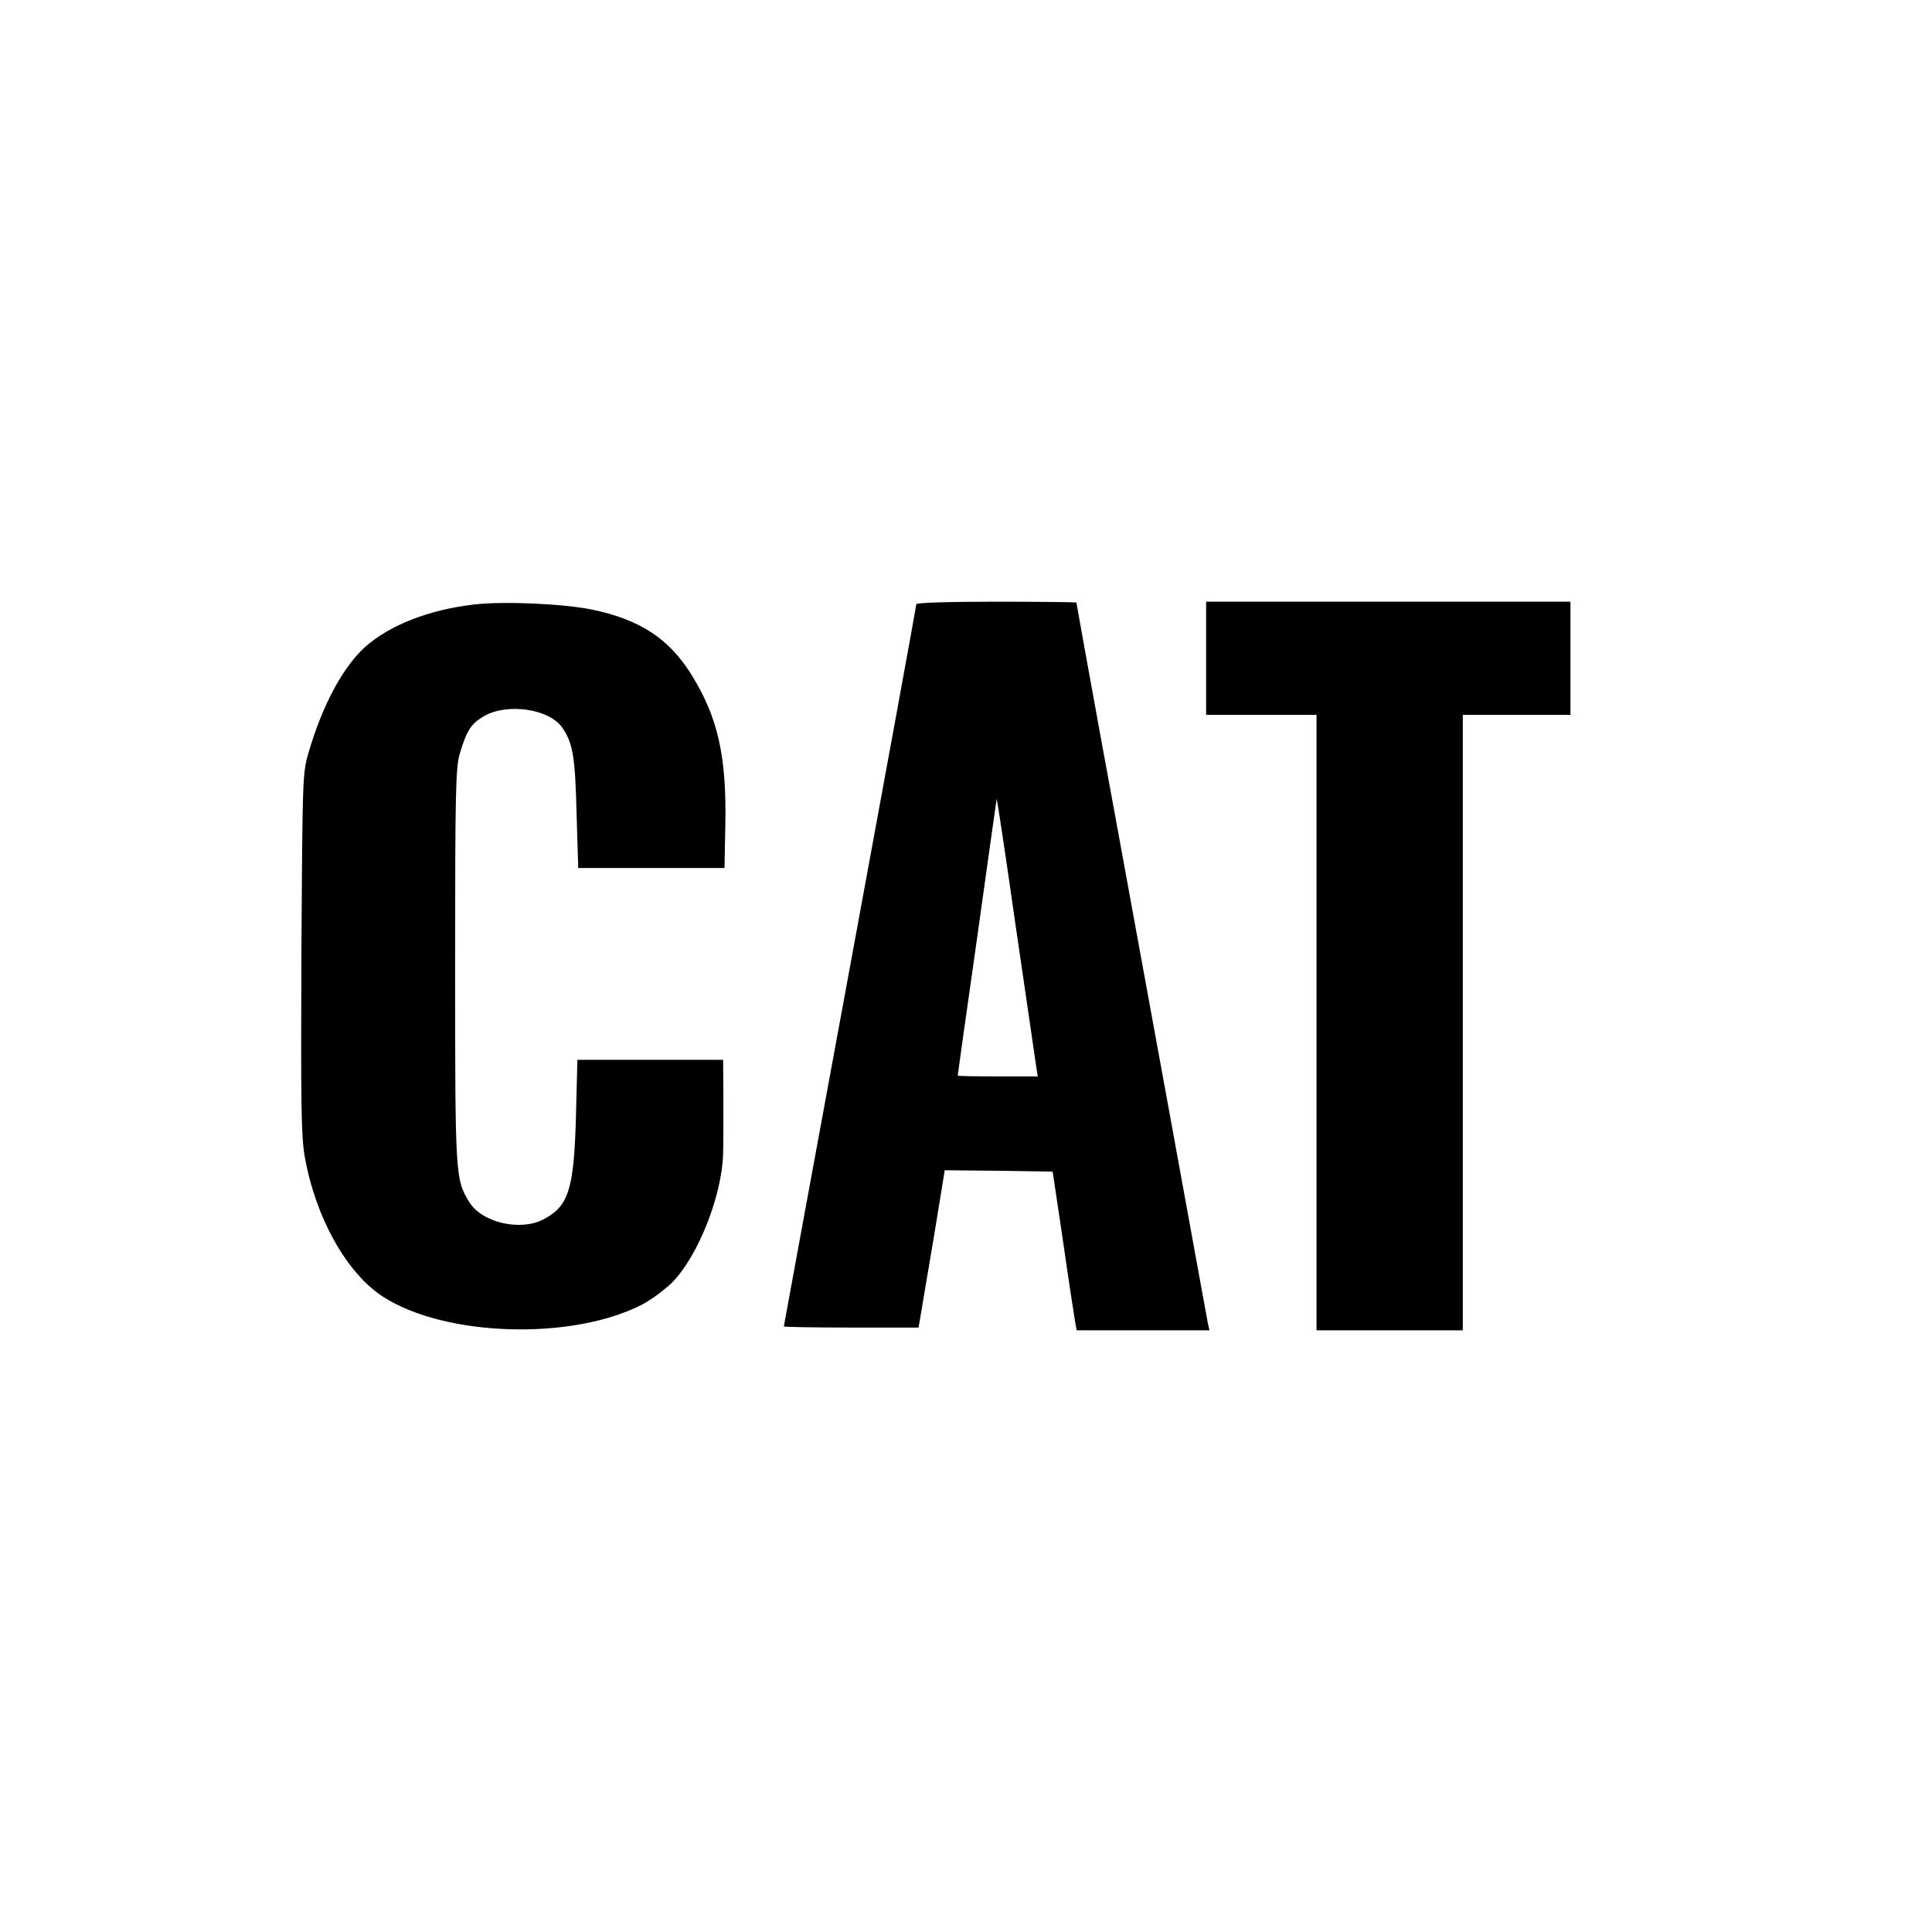 <?xml version="1.0" standalone="no"?>
<!DOCTYPE svg PUBLIC "-//W3C//DTD SVG 20010904//EN"
"http://www.w3.org/TR/2001/REC-SVG-20010904/DTD/svg10.dtd">
<svg version="1.0" xmlns="http://www.w3.org/2000/svg"
width="700pt" height="700pt" viewBox="0 0 700 700"
preserveAspectRatio="xMidYMid meet">
<g transform="translate(0,700) scale(0.1,-0.1)"
fill="#000000" stroke="none">
<path d="M1719 4810 c-165 -19 -307 -75 -396 -154 -81 -73 -156 -213 -206
-386 -21 -73 -21 -93 -25 -723 -2 -548 -1 -661 12 -737 39 -221 152 -424 285
-509 224 -144 679 -158 933 -30 34 17 84 54 113 82 94 95 181 315 185 467 1
30 1 119 1 198 l-1 142 -264 0 -264 0 -5 -197 c-7 -272 -26 -333 -118 -381
-84 -44 -223 -12 -269 63 -50 83 -51 88 -51 855 0 634 2 721 17 770 25 83 40
107 87 135 85 49 236 27 284 -41 38 -55 47 -103 52 -309 l6 -200 265 0 265 0
3 155 c5 251 -27 391 -123 546 -82 131 -187 199 -358 235 -108 22 -320 31
-428 19z"/>
<path d="M3320 4811 c0 -6 -108 -596 -240 -1312 -132 -716 -240 -1303 -240
-1305 0 -2 110 -4 244 -4 l244 0 10 58 c5 31 27 159 48 285 l37 227 196 -2
195 -3 38 -255 c20 -140 40 -270 43 -287 l6 -33 240 0 241 0 -6 27 c-3 16 -71
388 -151 828 -81 440 -186 1020 -236 1289 -49 269 -89 491 -89 493 0 1 -130 3
-290 3 -176 0 -290 -4 -290 -9z m434 -1673 l6 -38 -145 0 c-80 0 -145 1 -145
3 0 2 31 225 70 497 38 272 70 500 71 505 1 6 32 -201 69 -460 38 -258 71
-487 74 -507z"/>
<path d="M4370 4615 l0 -205 200 0 200 0 0 -1115 0 -1115 265 0 265 0 0 1115
0 1115 195 0 195 0 0 205 0 205 -660 0 -660 0 0 -205z"/>
</g>
</svg>
